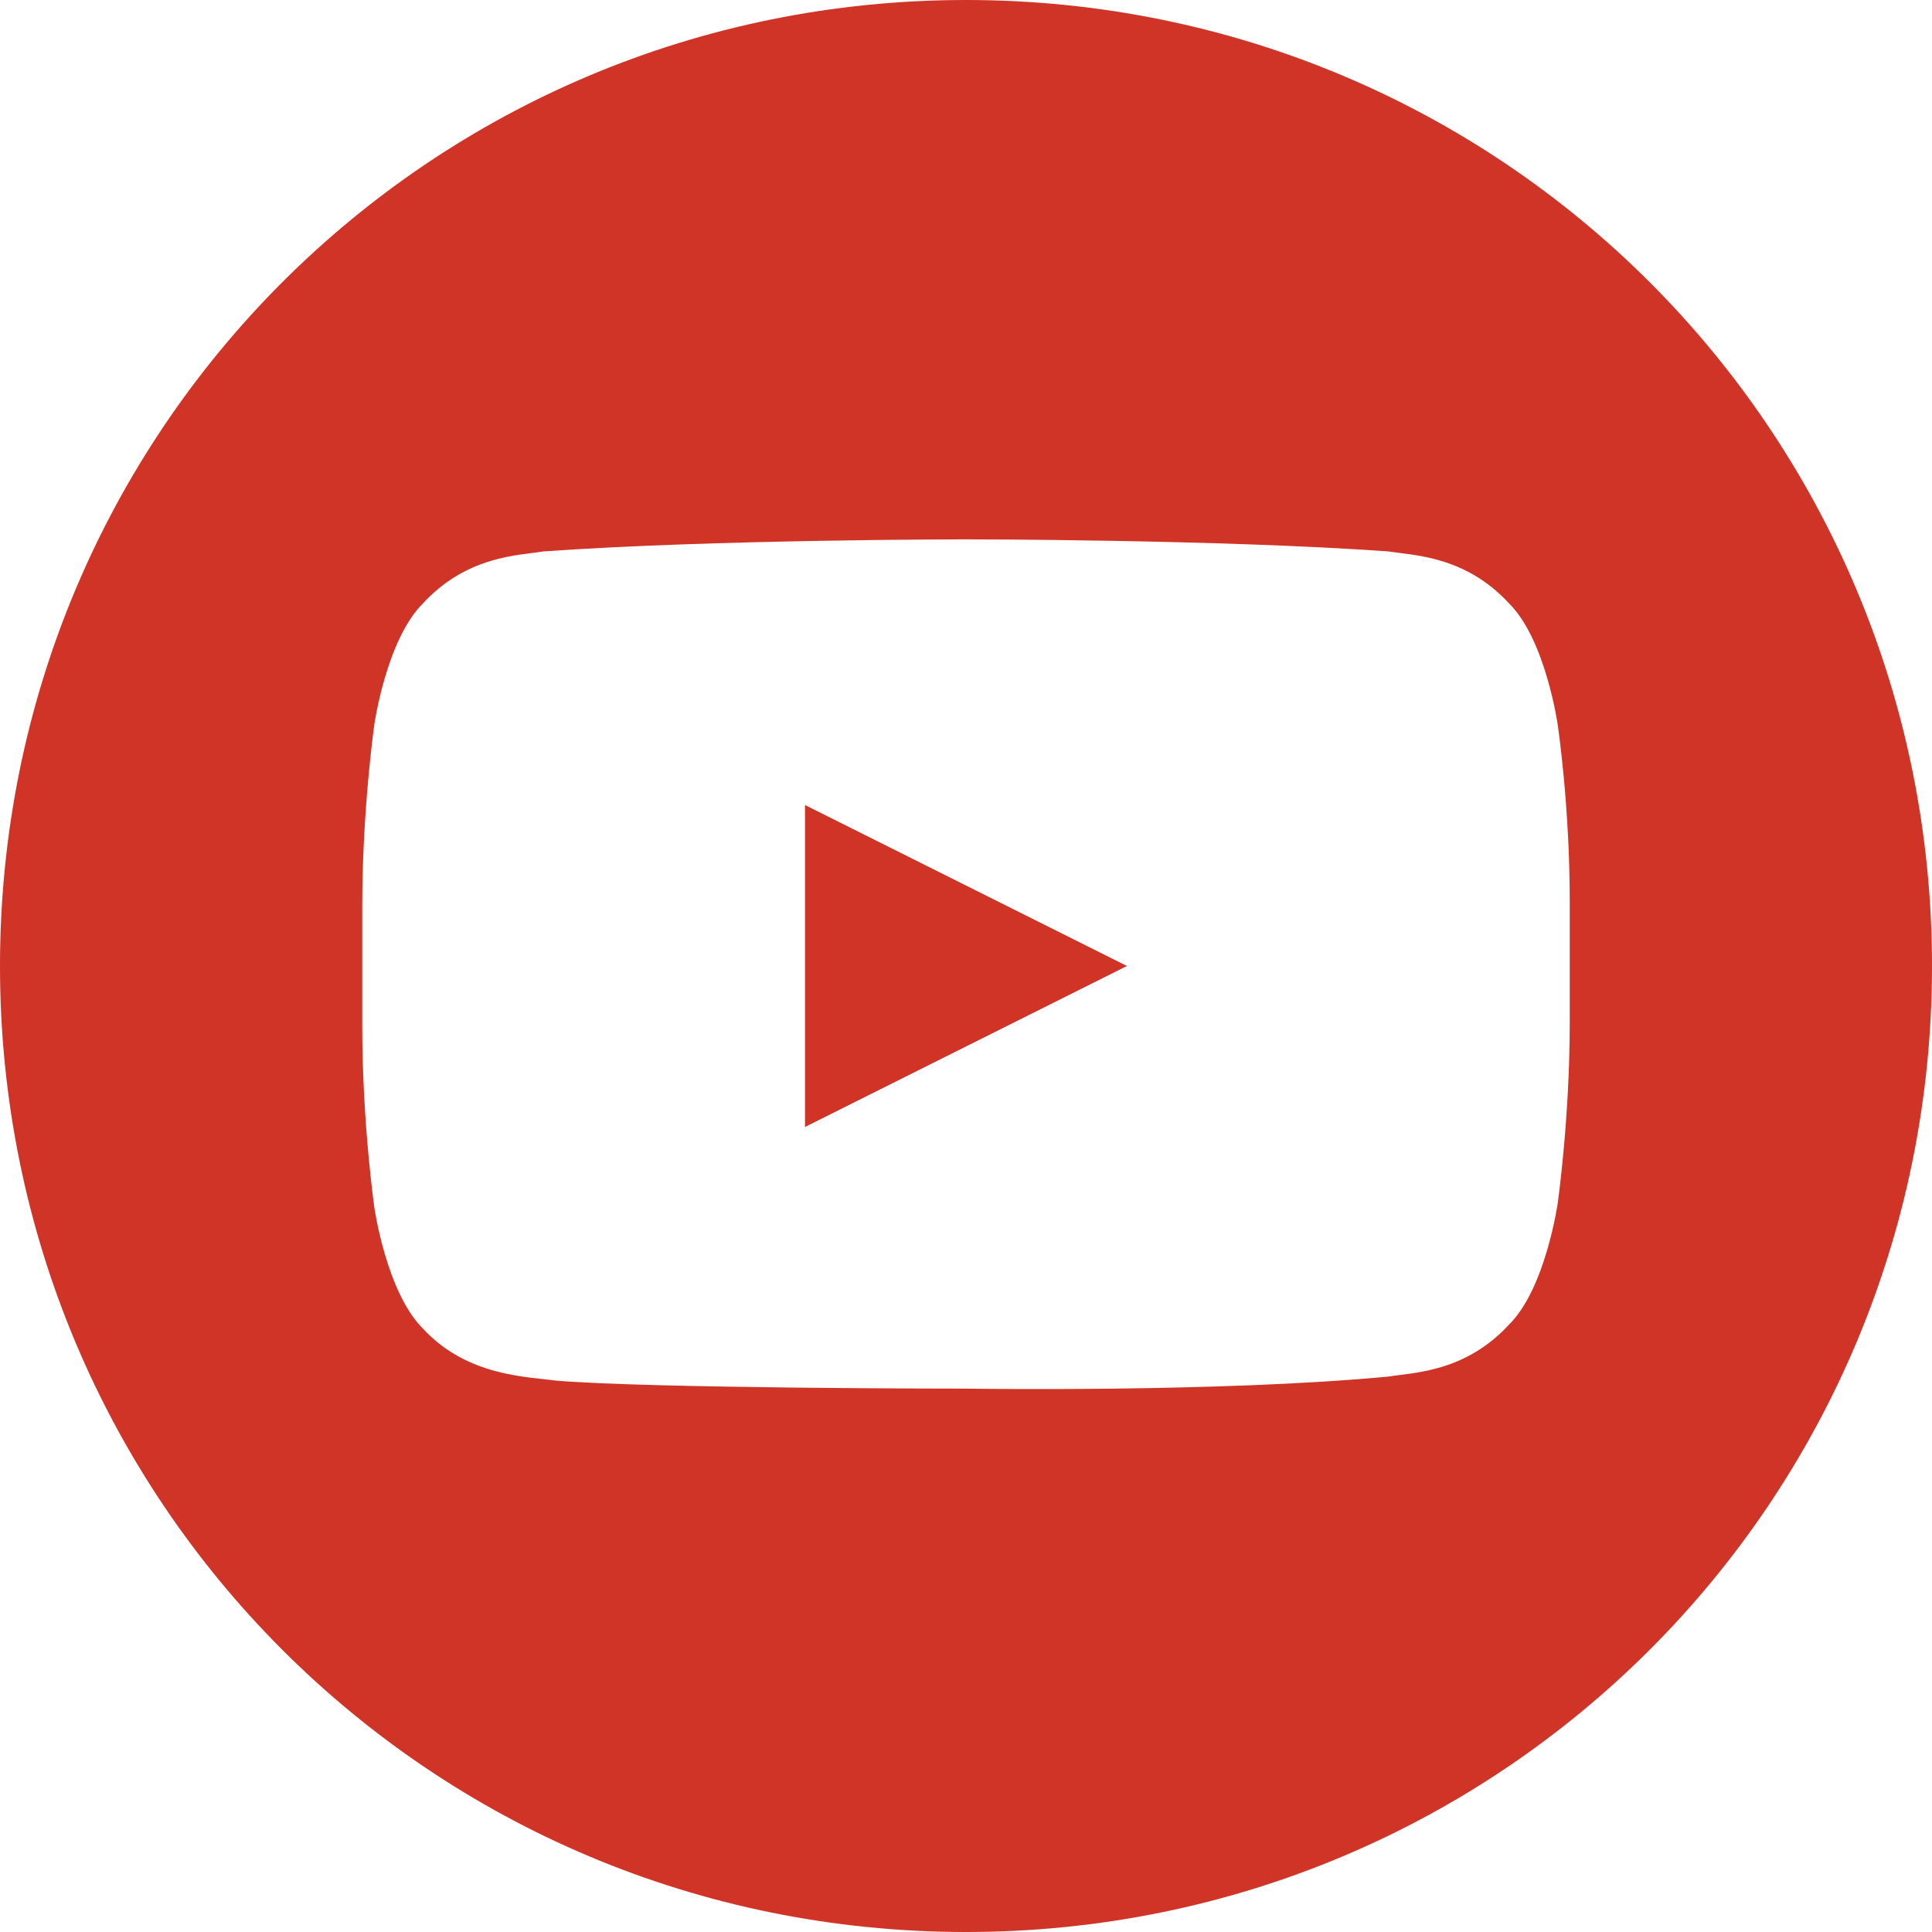 <!-- Generator: Adobe Illustrator 19.2.1, SVG Export Plug-In  -->
<svg version="1.1"
	 xmlns="http://www.w3.org/2000/svg" xmlns:xlink="http://www.w3.org/1999/xlink" xmlns:a="http://ns.adobe.com/AdobeSVGViewerExtensions/3.0/"
	 x="0px" y="0px" width="48px" height="48px" viewBox="0 0 48 48" style="enable-background:new 0 0 48 48;" xml:space="preserve">
<g>
	<path fill="#CF3427" d="M24,0C24,0,24,0,24,0C24,0,24,0,24,0C10.7,0,0,10.7,0,24s10.7,24,24,24c0,0,0,0,0,0s0,0,0,0
		c13.3,0,24-10.7,24-24S37.3,0,24,0z M24,34.5c0,0-7.8,0-10.2-0.2c-0.7-0.1-2.2-0.1-3.3-1.3c-0.9-0.9-1.2-3-1.2-3S9,27.9,9,25.5v-3
		C9,20.1,9.3,18,9.3,18s0.3-2.1,1.2-3c1.1-1.2,2.4-1.2,3-1.3c4.2-0.3,10.5-0.3,10.5-0.3s6.3,0,10.5,0.3c0.6,0.1,1.9,0.1,3,1.3
		c0.9,0.9,1.2,3,1.2,3s0.3,2,0.3,4.4v3c0,2.4-0.3,4.5-0.3,4.5s-0.3,2.1-1.2,3c-1.1,1.2-2.4,1.2-3,1.3C30.3,34.6,24,34.5,24,34.5z"/>
	<polygon fill="#CF3427" points="20,20 20,28 28,24 	"/>
</g>
</svg>
